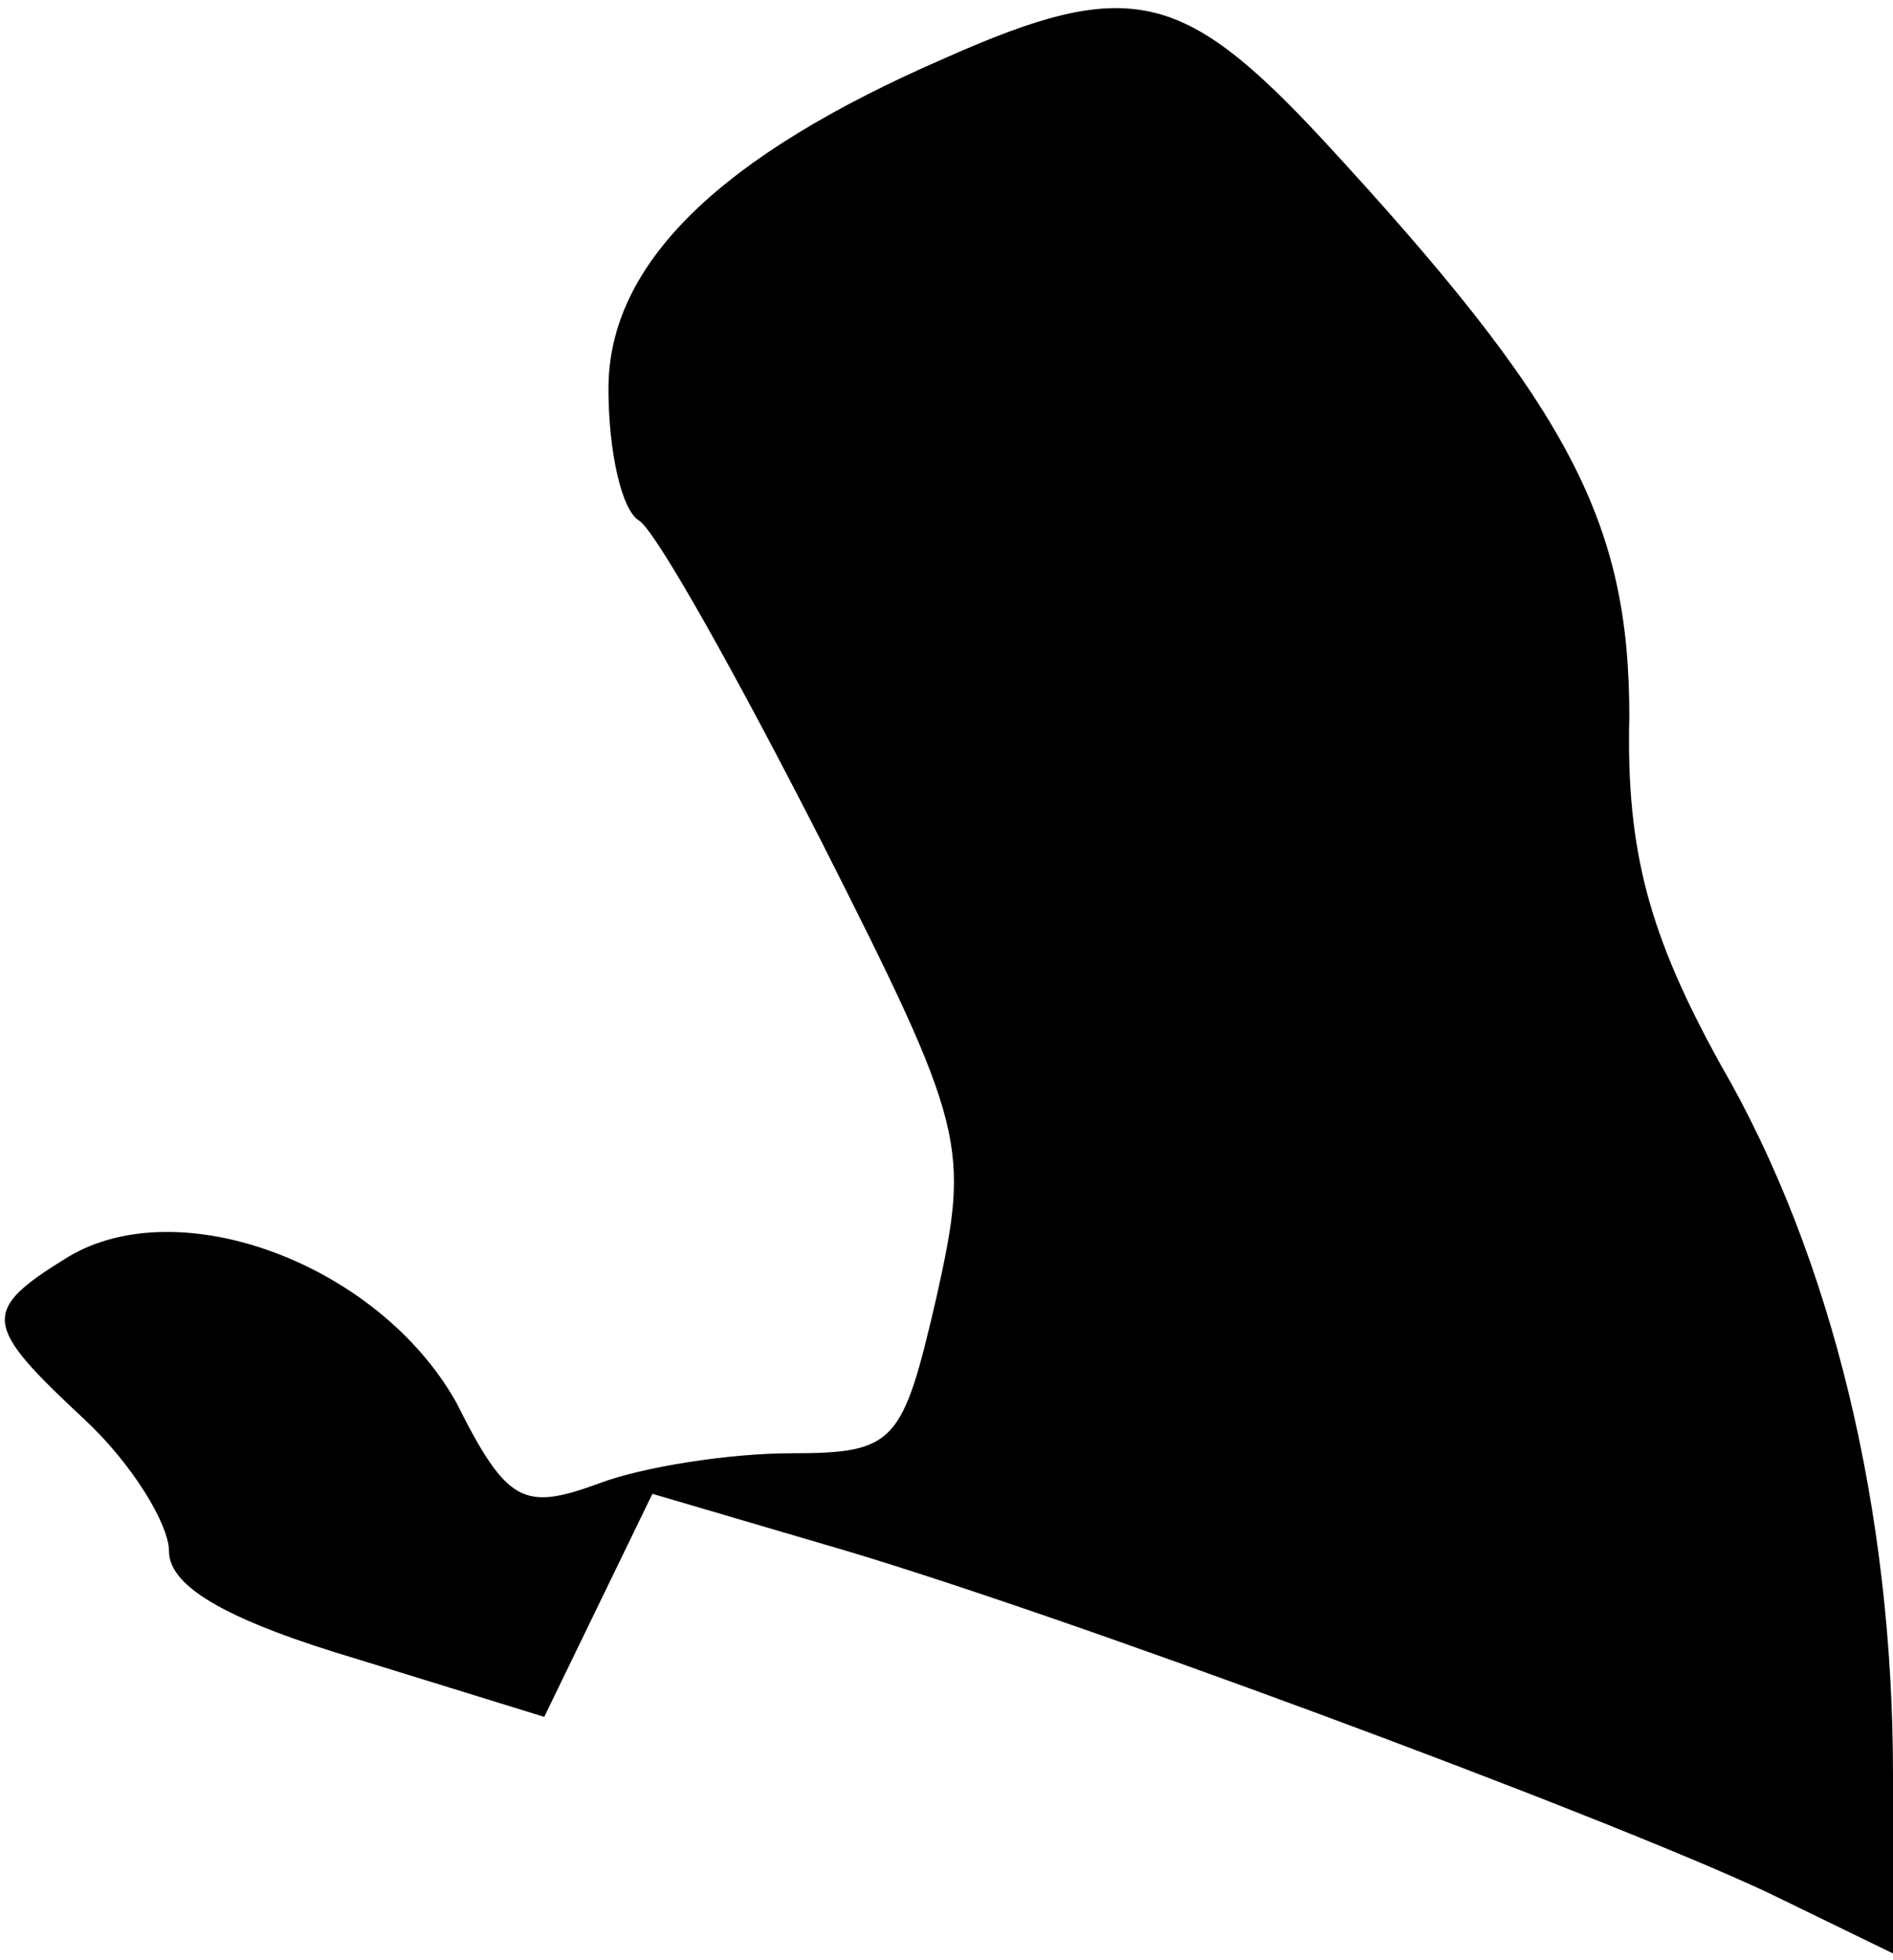 <?xml version="1.0" standalone="no"?>
<!DOCTYPE svg PUBLIC "-//W3C//DTD SVG 20010904//EN"
 "http://www.w3.org/TR/2001/REC-SVG-20010904/DTD/svg10.dtd">
<svg version="1.0" xmlns="http://www.w3.org/2000/svg"
 width="56pt" height="58pt" viewBox="0 0 56 58"
 preserveAspectRatio="xMidYMid meet">
<g transform="translate(0,58) scale(0.1,-0.1)"
fill="#000000" stroke="none">
<path fill="#000000" stroke="none" d="M280 563 c-67 -29 -100 -61 -100 -98 0
-19 4 -36 9 -39 5 -3 29 -46 54 -95 43 -85 44 -90 34 -135 -10 -43 -12 -46
-43 -46 -18 0 -44 -4 -57 -9 -22 -8 -27 -6 -42 24 -23 41 -82 63 -115 43 -26
-16 -25 -20 5 -48 14 -13 25 -31 25 -39 0 -11 19 -21 56 -32 l55 -17 16 33 16
33 51 -15 c66 -19 230 -80 279 -103 l37 -18 0 53 c0 78 -18 153 -51 210 -21
38 -28 63 -27 103 0 58 -18 92 -91 171 -41 44 -57 48 -111 24z"/>
</g>
</svg>
